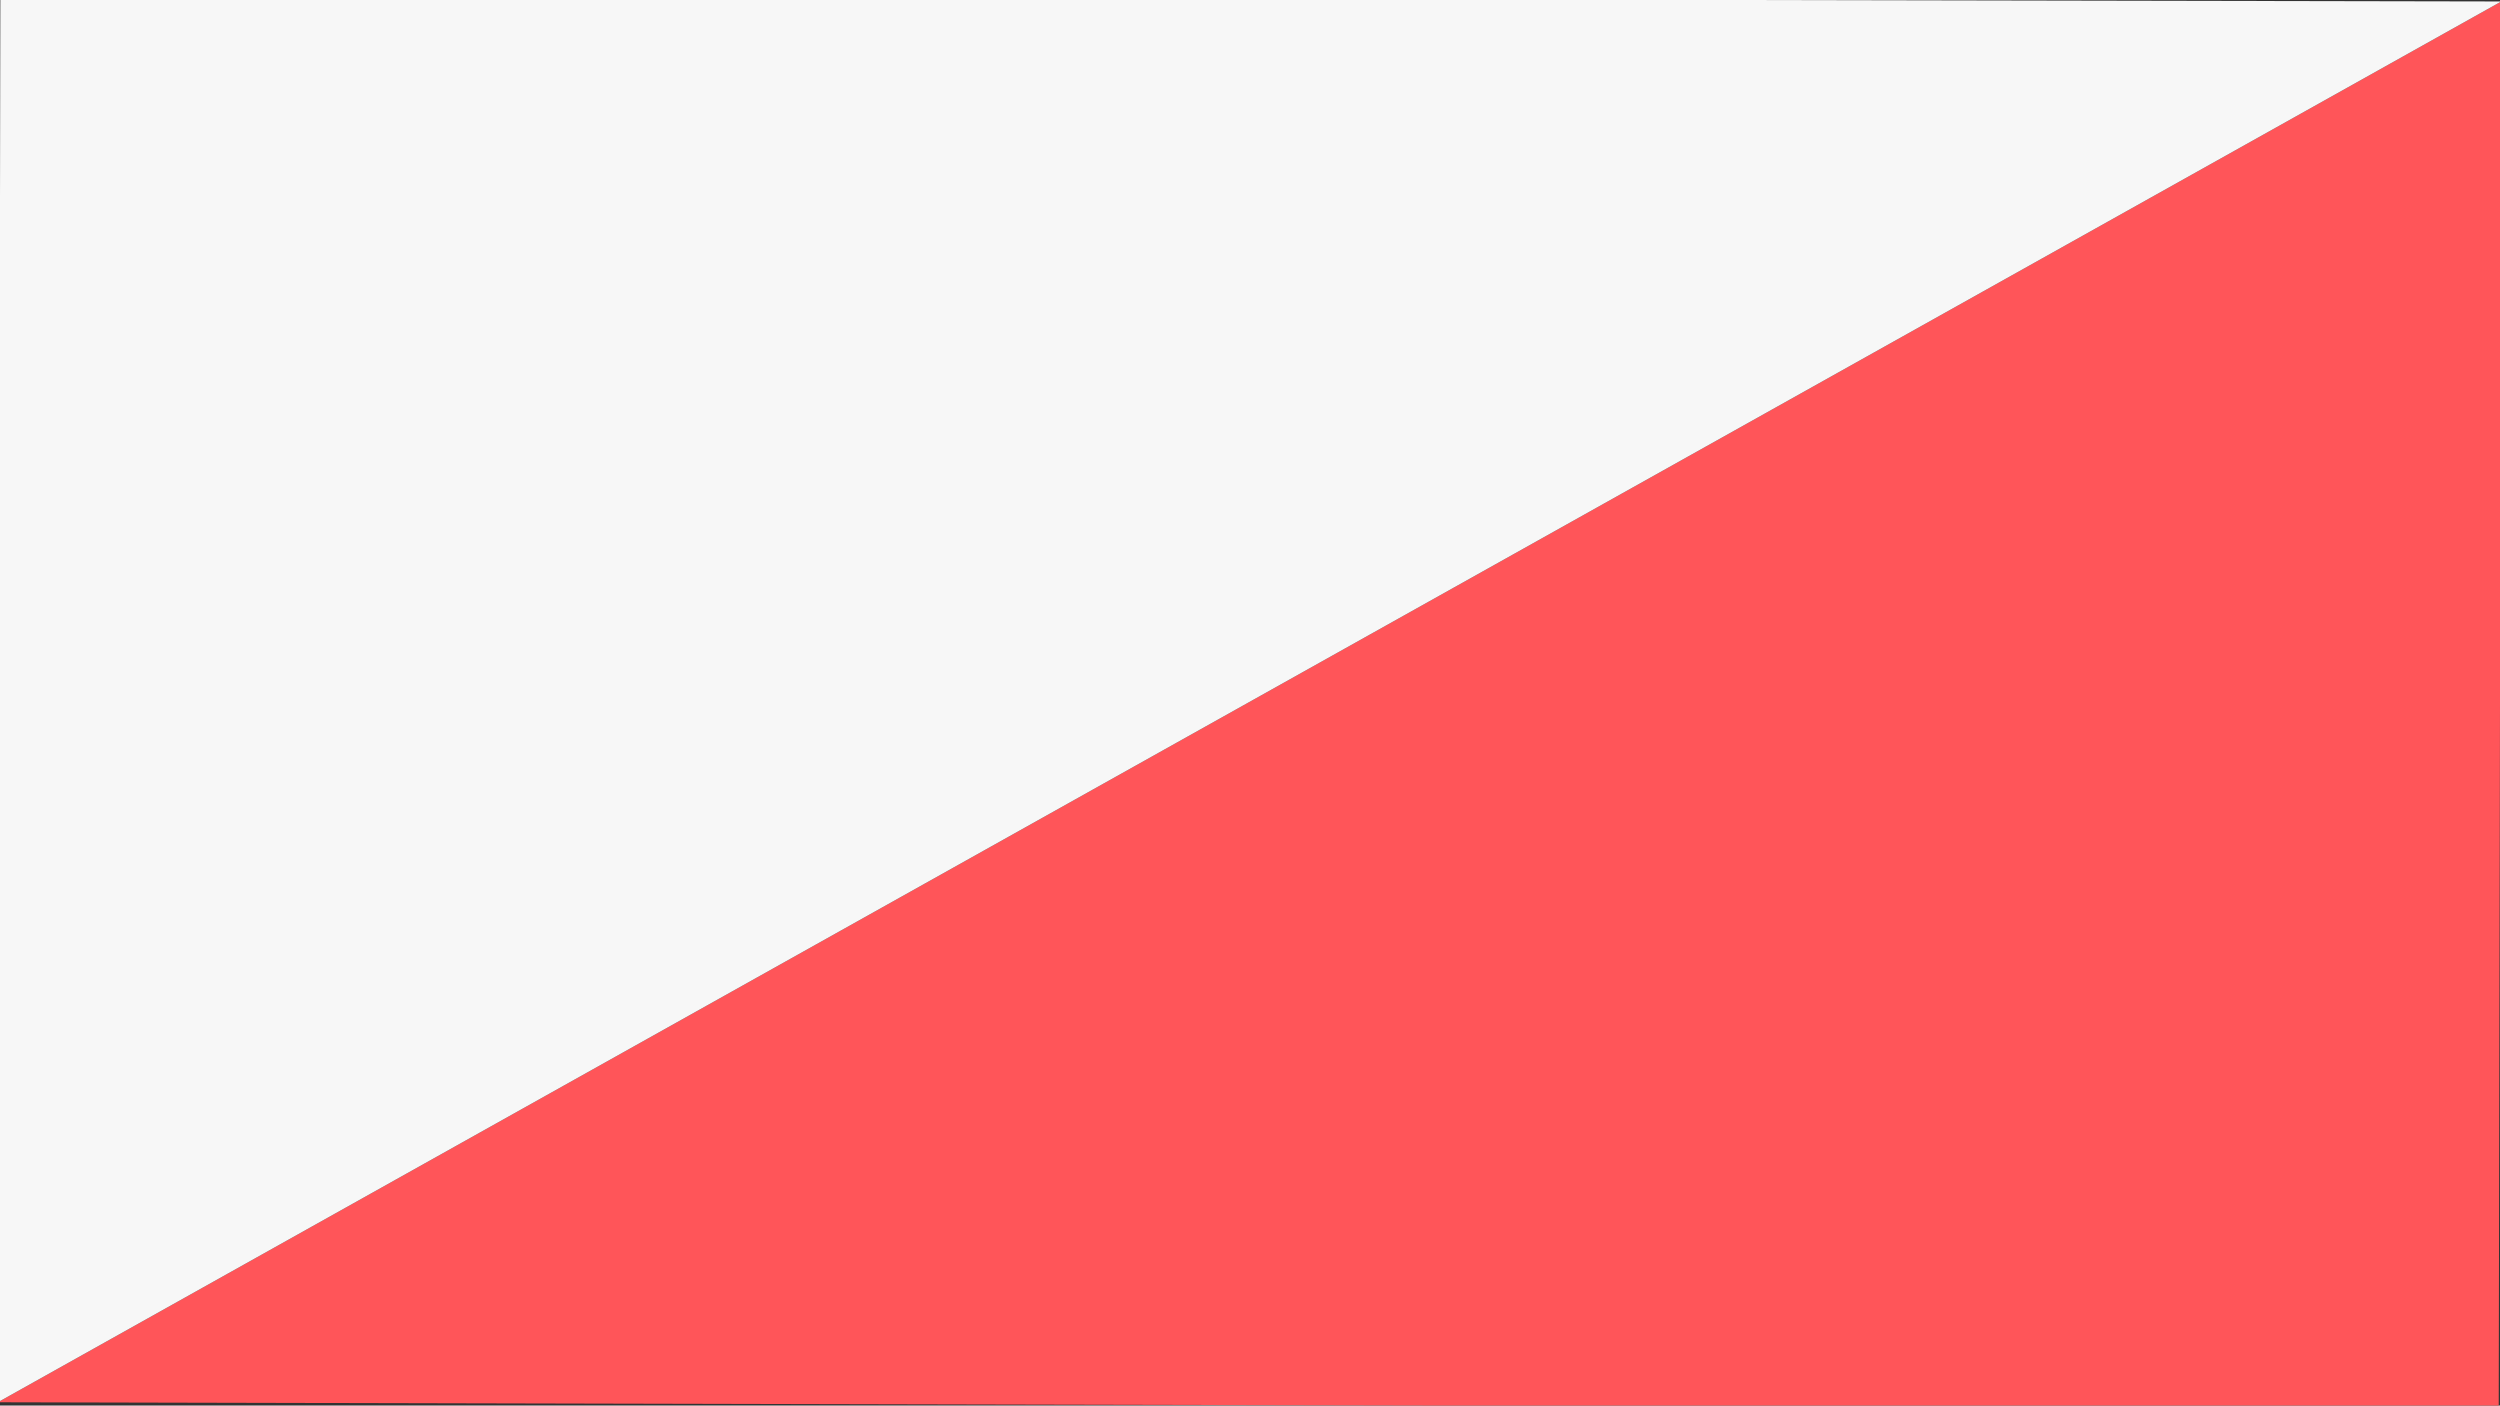 <?xml version="1.0" encoding="utf-8"?>
<!-- Generator: Adobe Illustrator 25.2.1, SVG Export Plug-In . SVG Version: 6.00 Build 0)  -->
<svg version="1.1" id="Camada_1" xmlns="http://www.w3.org/2000/svg" xmlns:xlink="http://www.w3.org/1999/xlink" x="0px" y="0px"
	 viewBox="0 0 1366 768" style="enable-background:new 0 0 1366 768;" xml:space="preserve">
<rect x="0" y="0" width="1366" height="768" fill="#333333" stroke="none"/>
<style type="text/css">
	.st0{fill:#FF5559;}
	.st1{fill:#F7F7F7;}
</style>
<polygon class="st0" points="1365.3,769.3 -1.2,766.2 1366.7,0.8 "/>
<polygon class="st1" points="-1.2,766.2 0.2,-1.8 1366.7,0.8 "/>
</svg>
